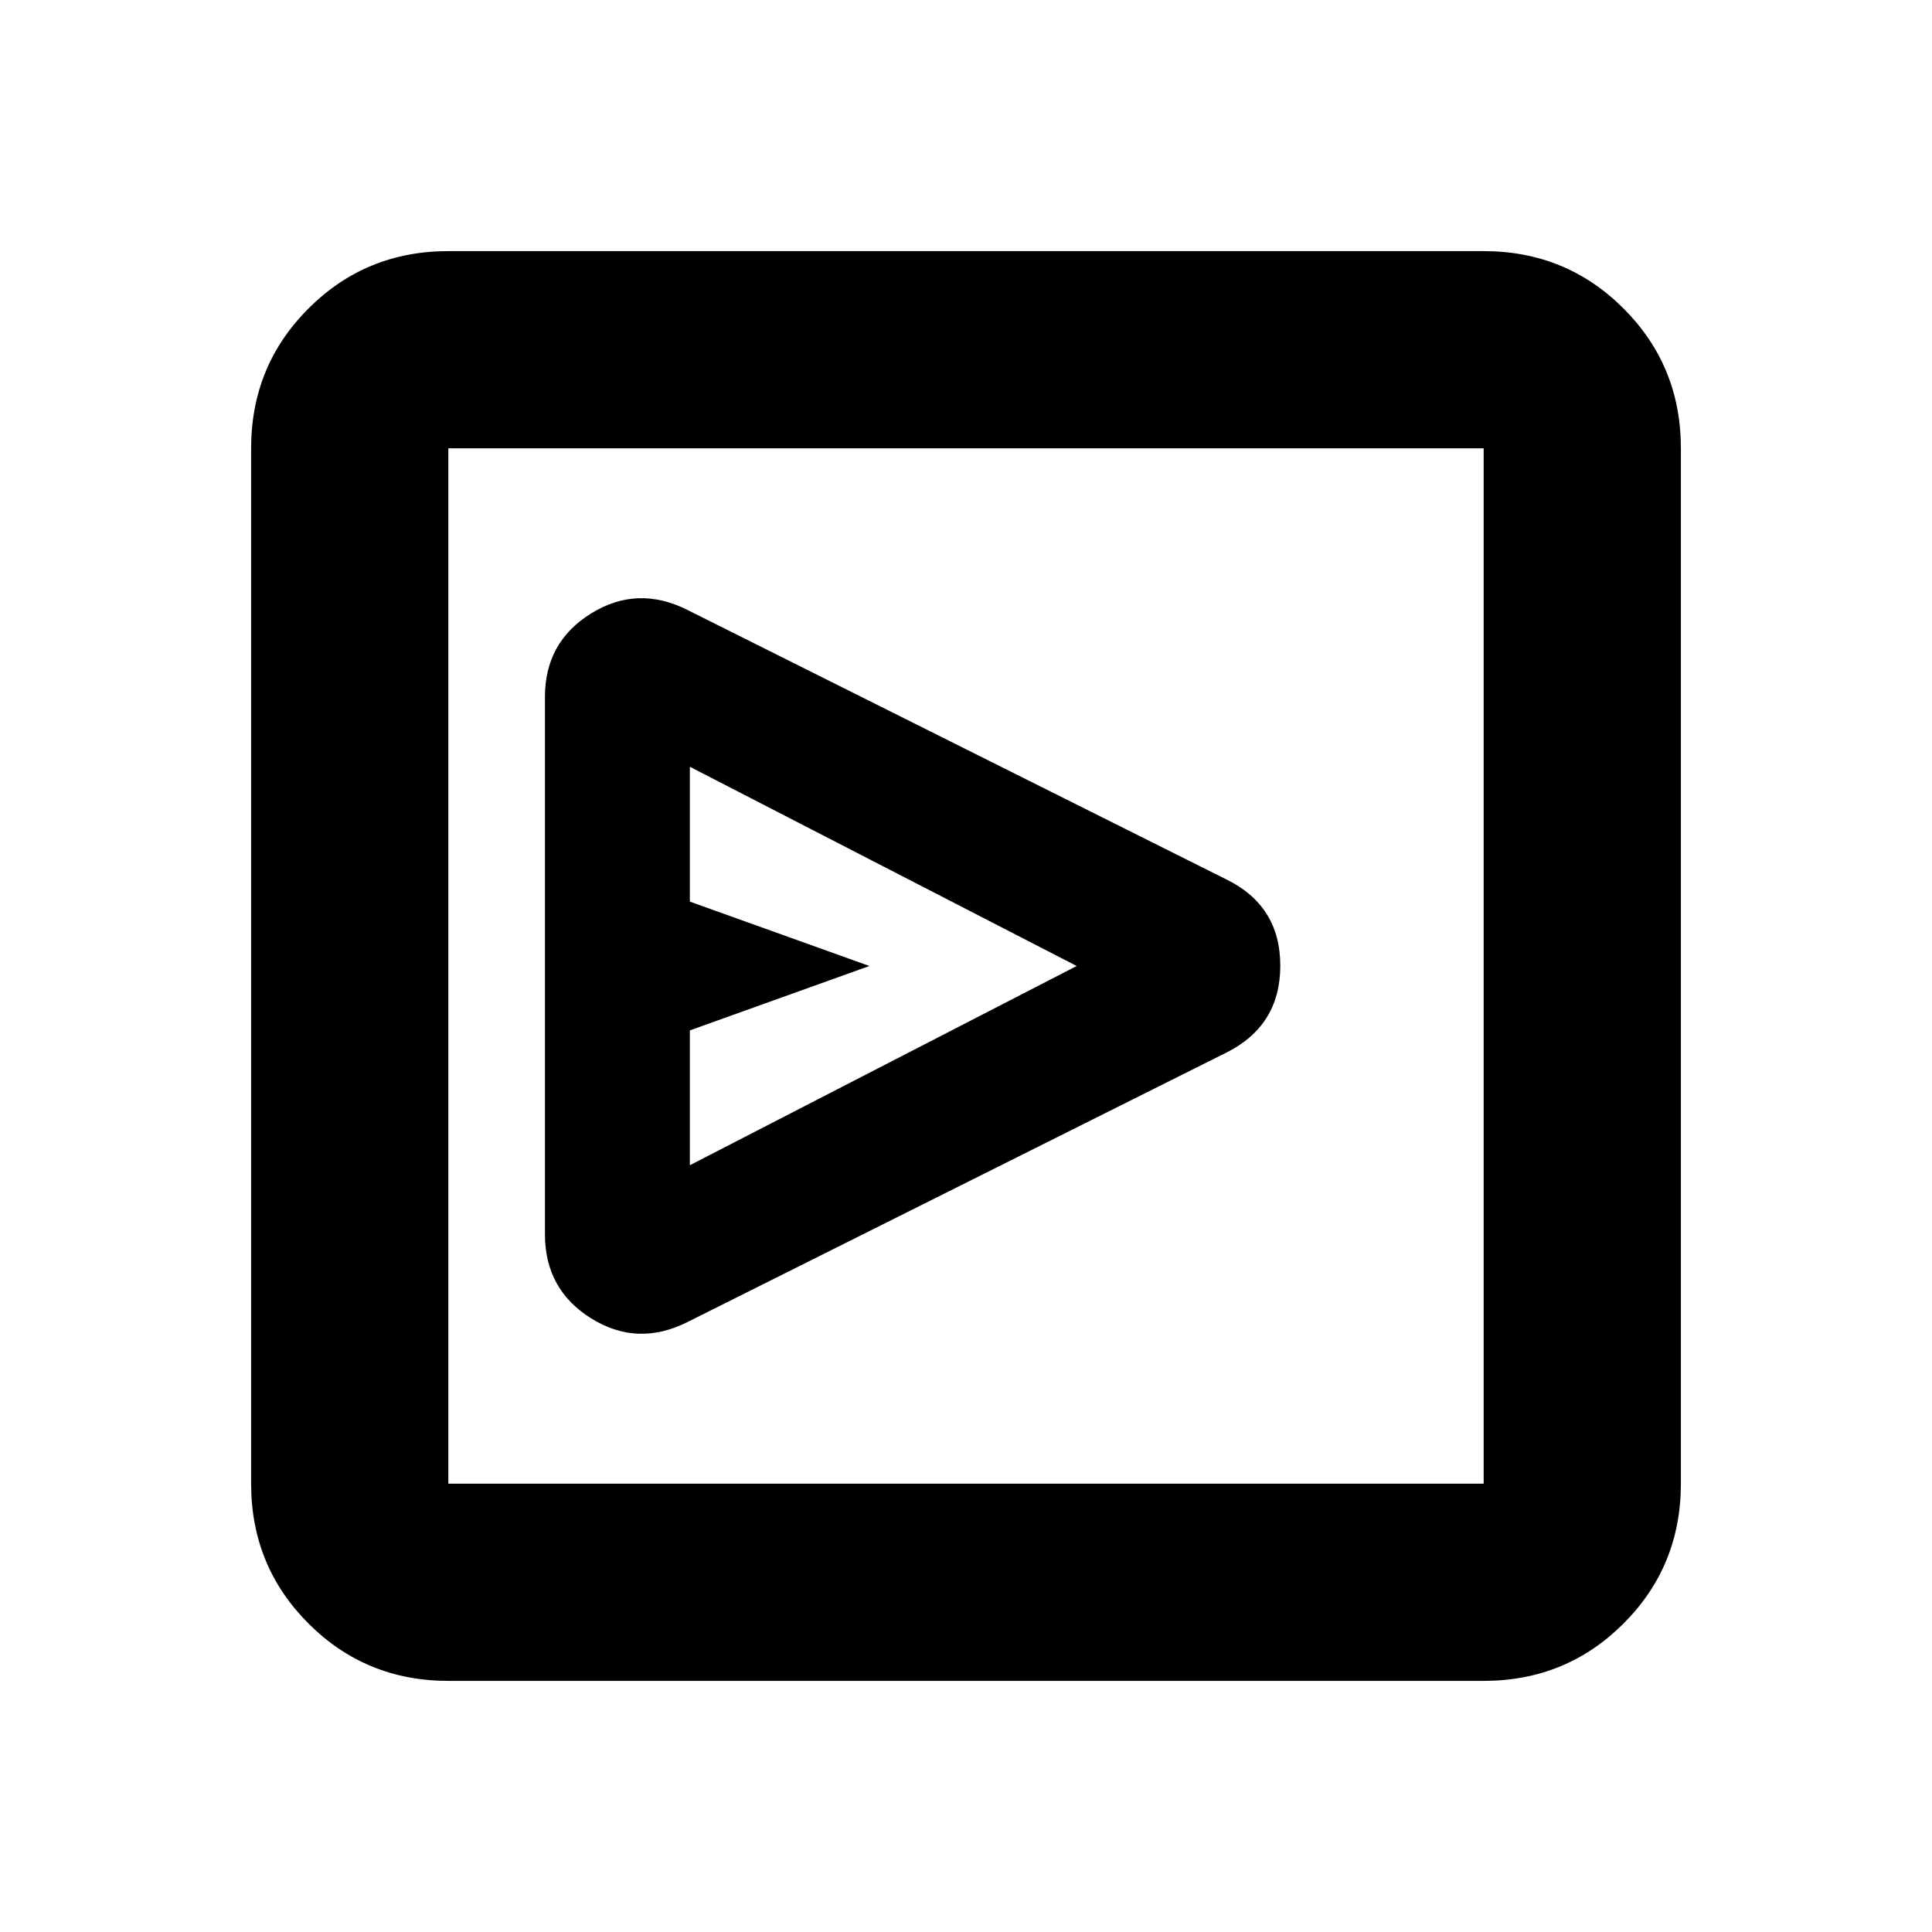 <svg xmlns="http://www.w3.org/2000/svg" height="20" viewBox="0 -960 960 960" width="20"><path d="M608.96-436.76q27.21-13.4 27.21-43.41 0-30.01-27.35-43.13L341.49-656.97q-24.84-12.42-47.77 1.79-22.94 14.2-22.94 41.49V-346.73q0 27.5 22.94 41.81 22.93 14.31 47.78 1.89l267.46-133.73ZM342.78-381v-67L432-480l-89.22-32v-67L535-480l-192.22 99Zm-120 256.22q-41 0-69.5-28.5t-28.5-69.5v-514.44q0-41 28.5-69.5t69.5-28.5h514.44q41 0 69.5 28.5t28.5 69.5v514.44q0 41-28.5 69.5t-69.5 28.5H222.78Zm0-98h514.44v-514.44H222.78v514.44Zm0-514.44v514.44-514.44Z"/></svg>